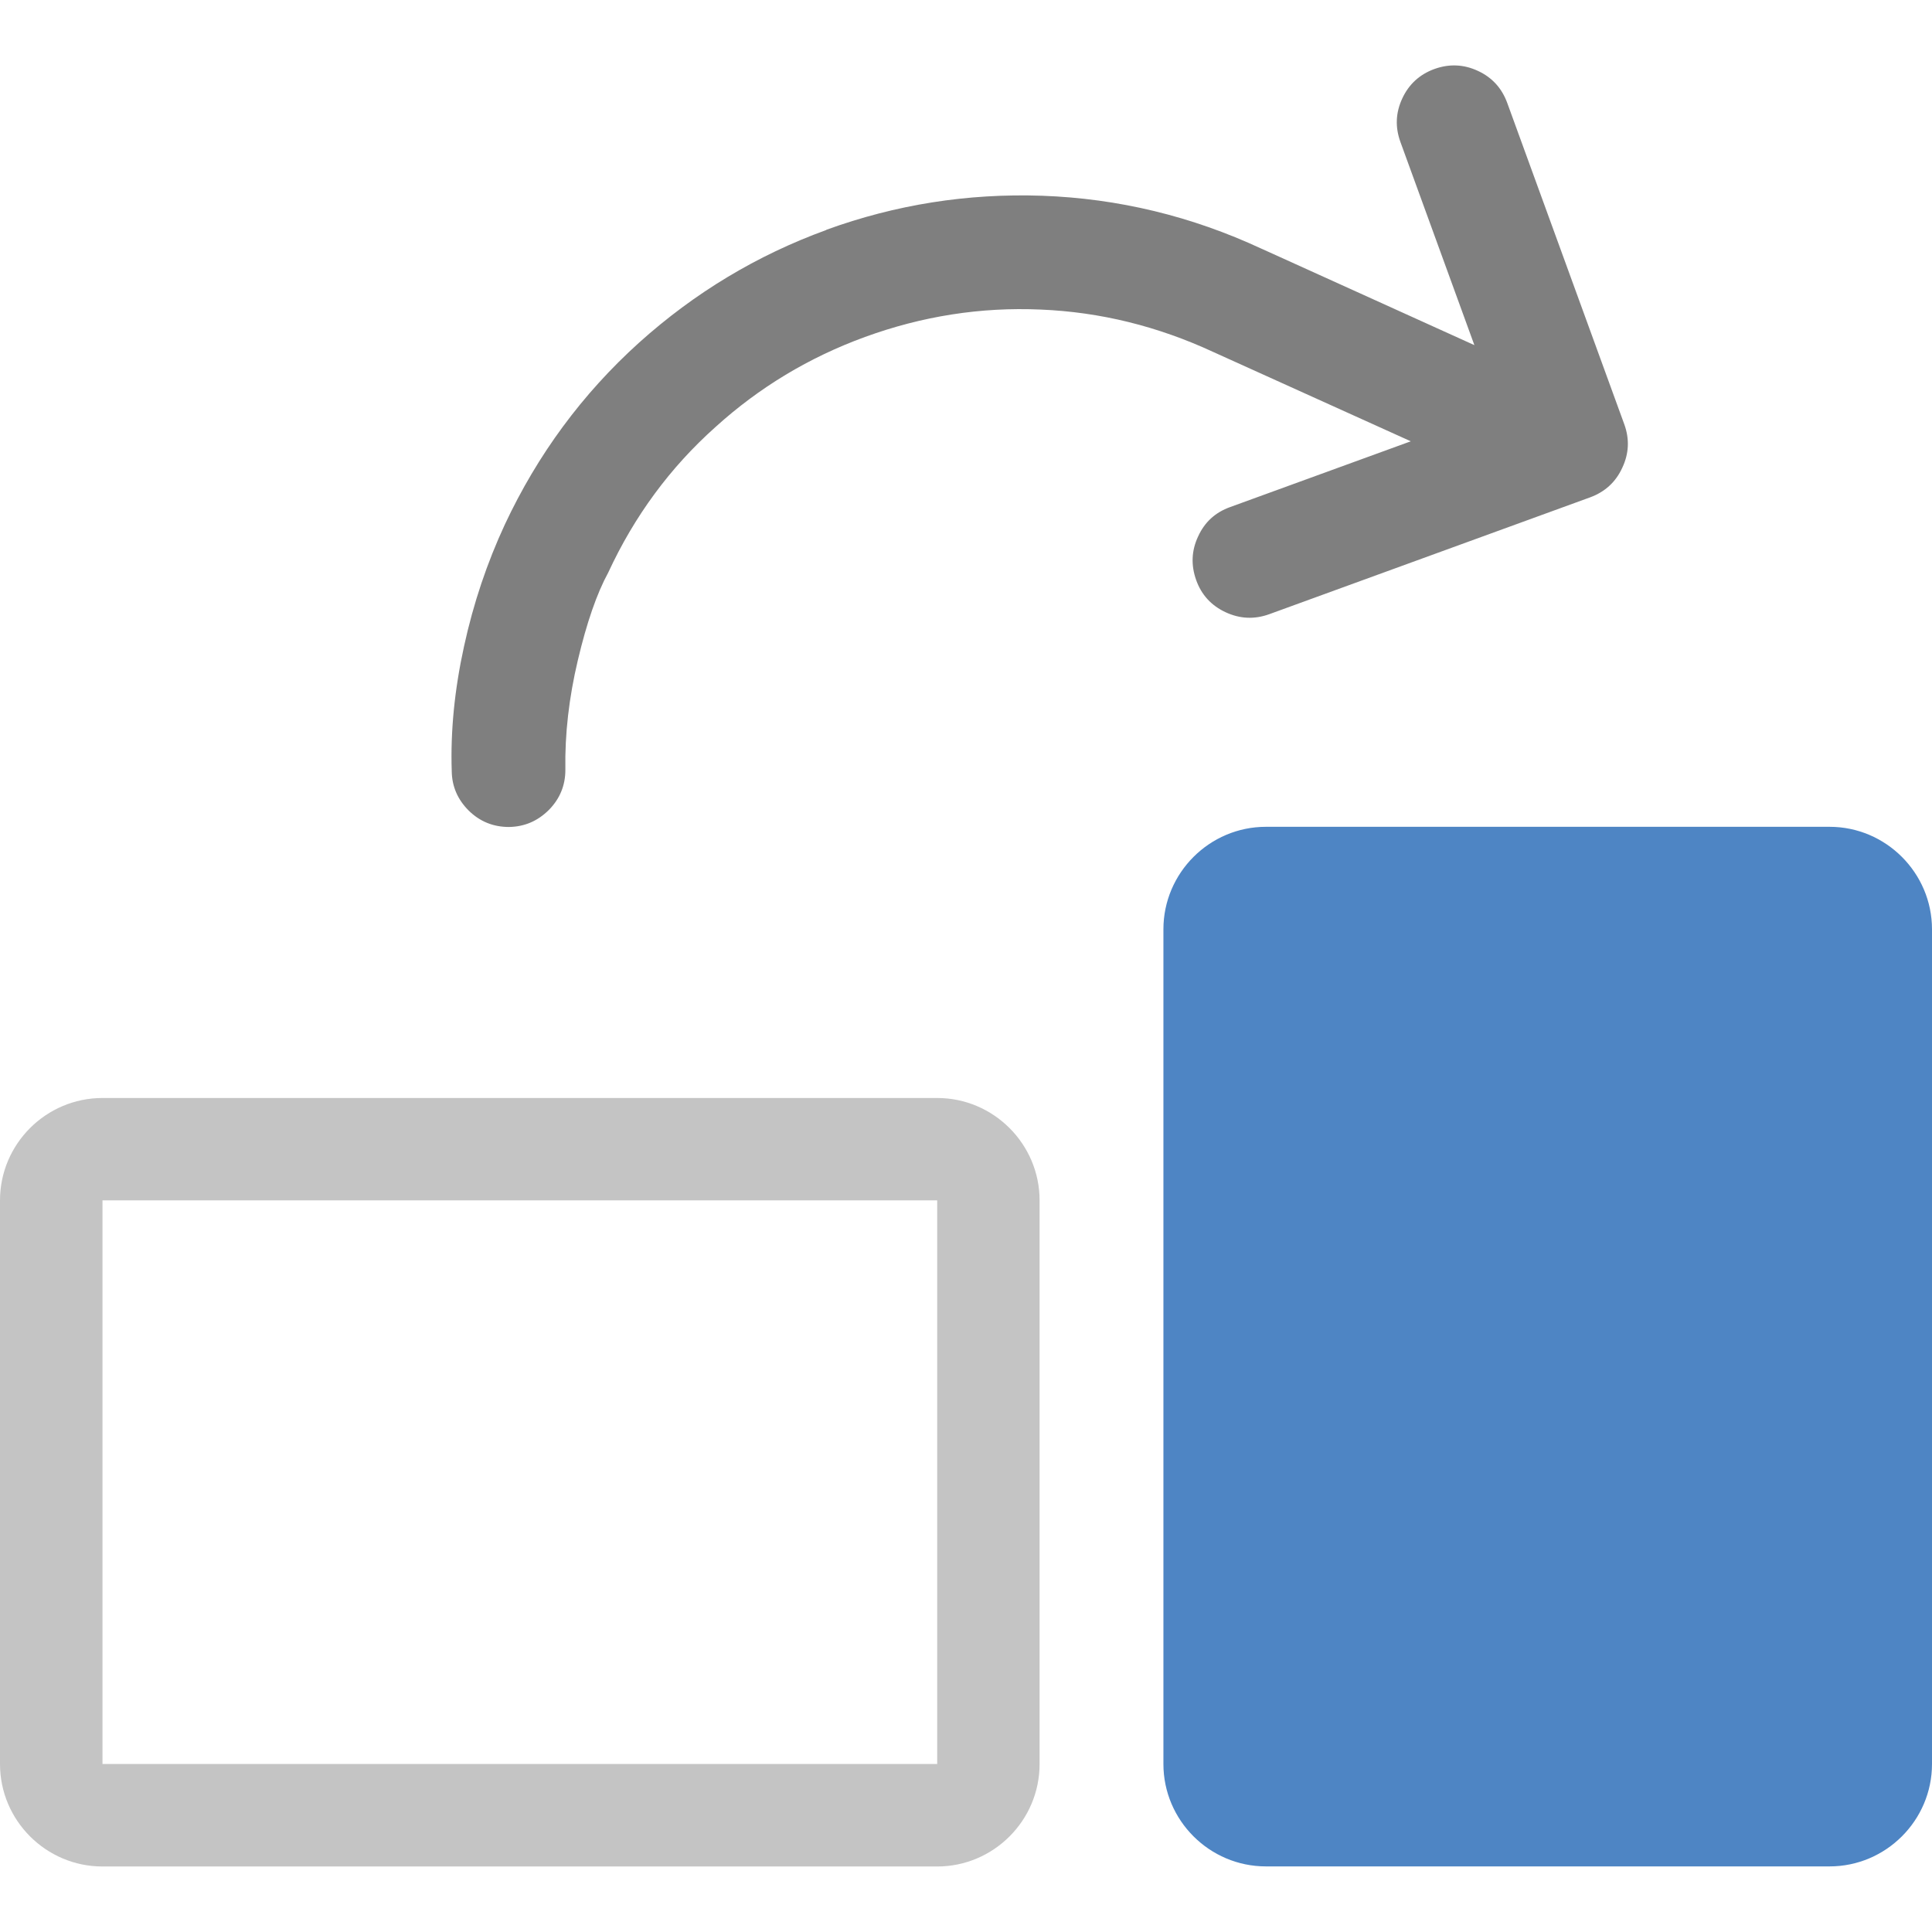 <?xml version="1.0" encoding="utf-8"?>
<!-- Generator: Adobe Illustrator 15.1.0, SVG Export Plug-In . SVG Version: 6.00 Build 0)  -->
<!DOCTYPE svg PUBLIC "-//W3C//DTD SVG 1.1//EN" "http://www.w3.org/Graphics/SVG/1.1/DTD/svg11.dtd">
<svg version="1.1" id="圖層_1" xmlns="http://www.w3.org/2000/svg" xmlns:xlink="http://www.w3.org/1999/xlink" x="0px" y="0px"
	 width="22px" height="22px" viewBox="0 0 22 22" enable-background="new 0 0 22 22" xml:space="preserve">
<path fill="#4E85C4" d="M20.834,9.415h-6.419c-0.642,0-1.167,0.525-1.167,1.167v9.505c0,0.642,0.525,1.166,1.167,1.166h6.419
	c0.641,0,1.166-0.524,1.166-1.166v-9.505C22,9.94,21.475,9.415,20.834,9.415z"/>
<path fill="#C4C4C4" d="M0,13.669v6.418c0,0.644,0.525,1.167,1.167,1.167h9.505c0.641,0,1.166-0.523,1.166-1.167v-6.418
	c0-0.642-0.525-1.166-1.166-1.166H1.167C0.524,12.503,0,13.027,0,13.669z M10.672,13.669v6.418H1.167v-6.418H10.672z"/>
<path fill="#7F7F7F" d="M9.409,2.617c0.79-0.287,1.608-0.417,2.457-0.388c0.87,0.031,1.704,0.233,2.501,0.604l0.014,0.006
	l2.408,1.091l-0.842-2.313c-0.061-0.168-0.055-0.333,0.021-0.496c0.075-0.162,0.198-0.274,0.365-0.335
	c0.169-0.061,0.335-0.054,0.496,0.021c0.163,0.075,0.274,0.199,0.335,0.367l1.332,3.657c0.061,0.168,0.054,0.333-0.023,0.496
	c-0.074,0.162-0.197,0.274-0.365,0.336l-3.655,1.331c-0.169,0.061-0.334,0.053-0.496-0.022c-0.162-0.075-0.276-0.198-0.336-0.367
	s-0.054-0.334,0.022-0.496c0.074-0.163,0.195-0.274,0.365-0.335l2.057-0.749L13.82,4.01c-0.633-0.294-1.289-0.457-1.971-0.485
	c-0.681-0.03-1.348,0.075-1.999,0.312C9.211,4.07,8.645,4.412,8.149,4.861C7.631,5.323,7.224,5.876,6.926,6.52
	C6.796,6.758,6.681,7.091,6.58,7.518C6.479,7.944,6.431,8.36,6.438,8.763c0.001,0.18-0.063,0.333-0.188,0.46
	C6.122,9.35,5.972,9.414,5.796,9.417c-0.179,0-0.332-0.062-0.459-0.187C5.212,9.105,5.146,8.956,5.144,8.78
	c-0.015-0.455,0.032-0.927,0.14-1.42c0.107-0.492,0.264-0.955,0.465-1.388c0.373-0.796,0.882-1.487,1.528-2.07
	C7.909,3.334,8.62,2.906,9.409,2.619l0,0V2.617z"/>
</svg>
